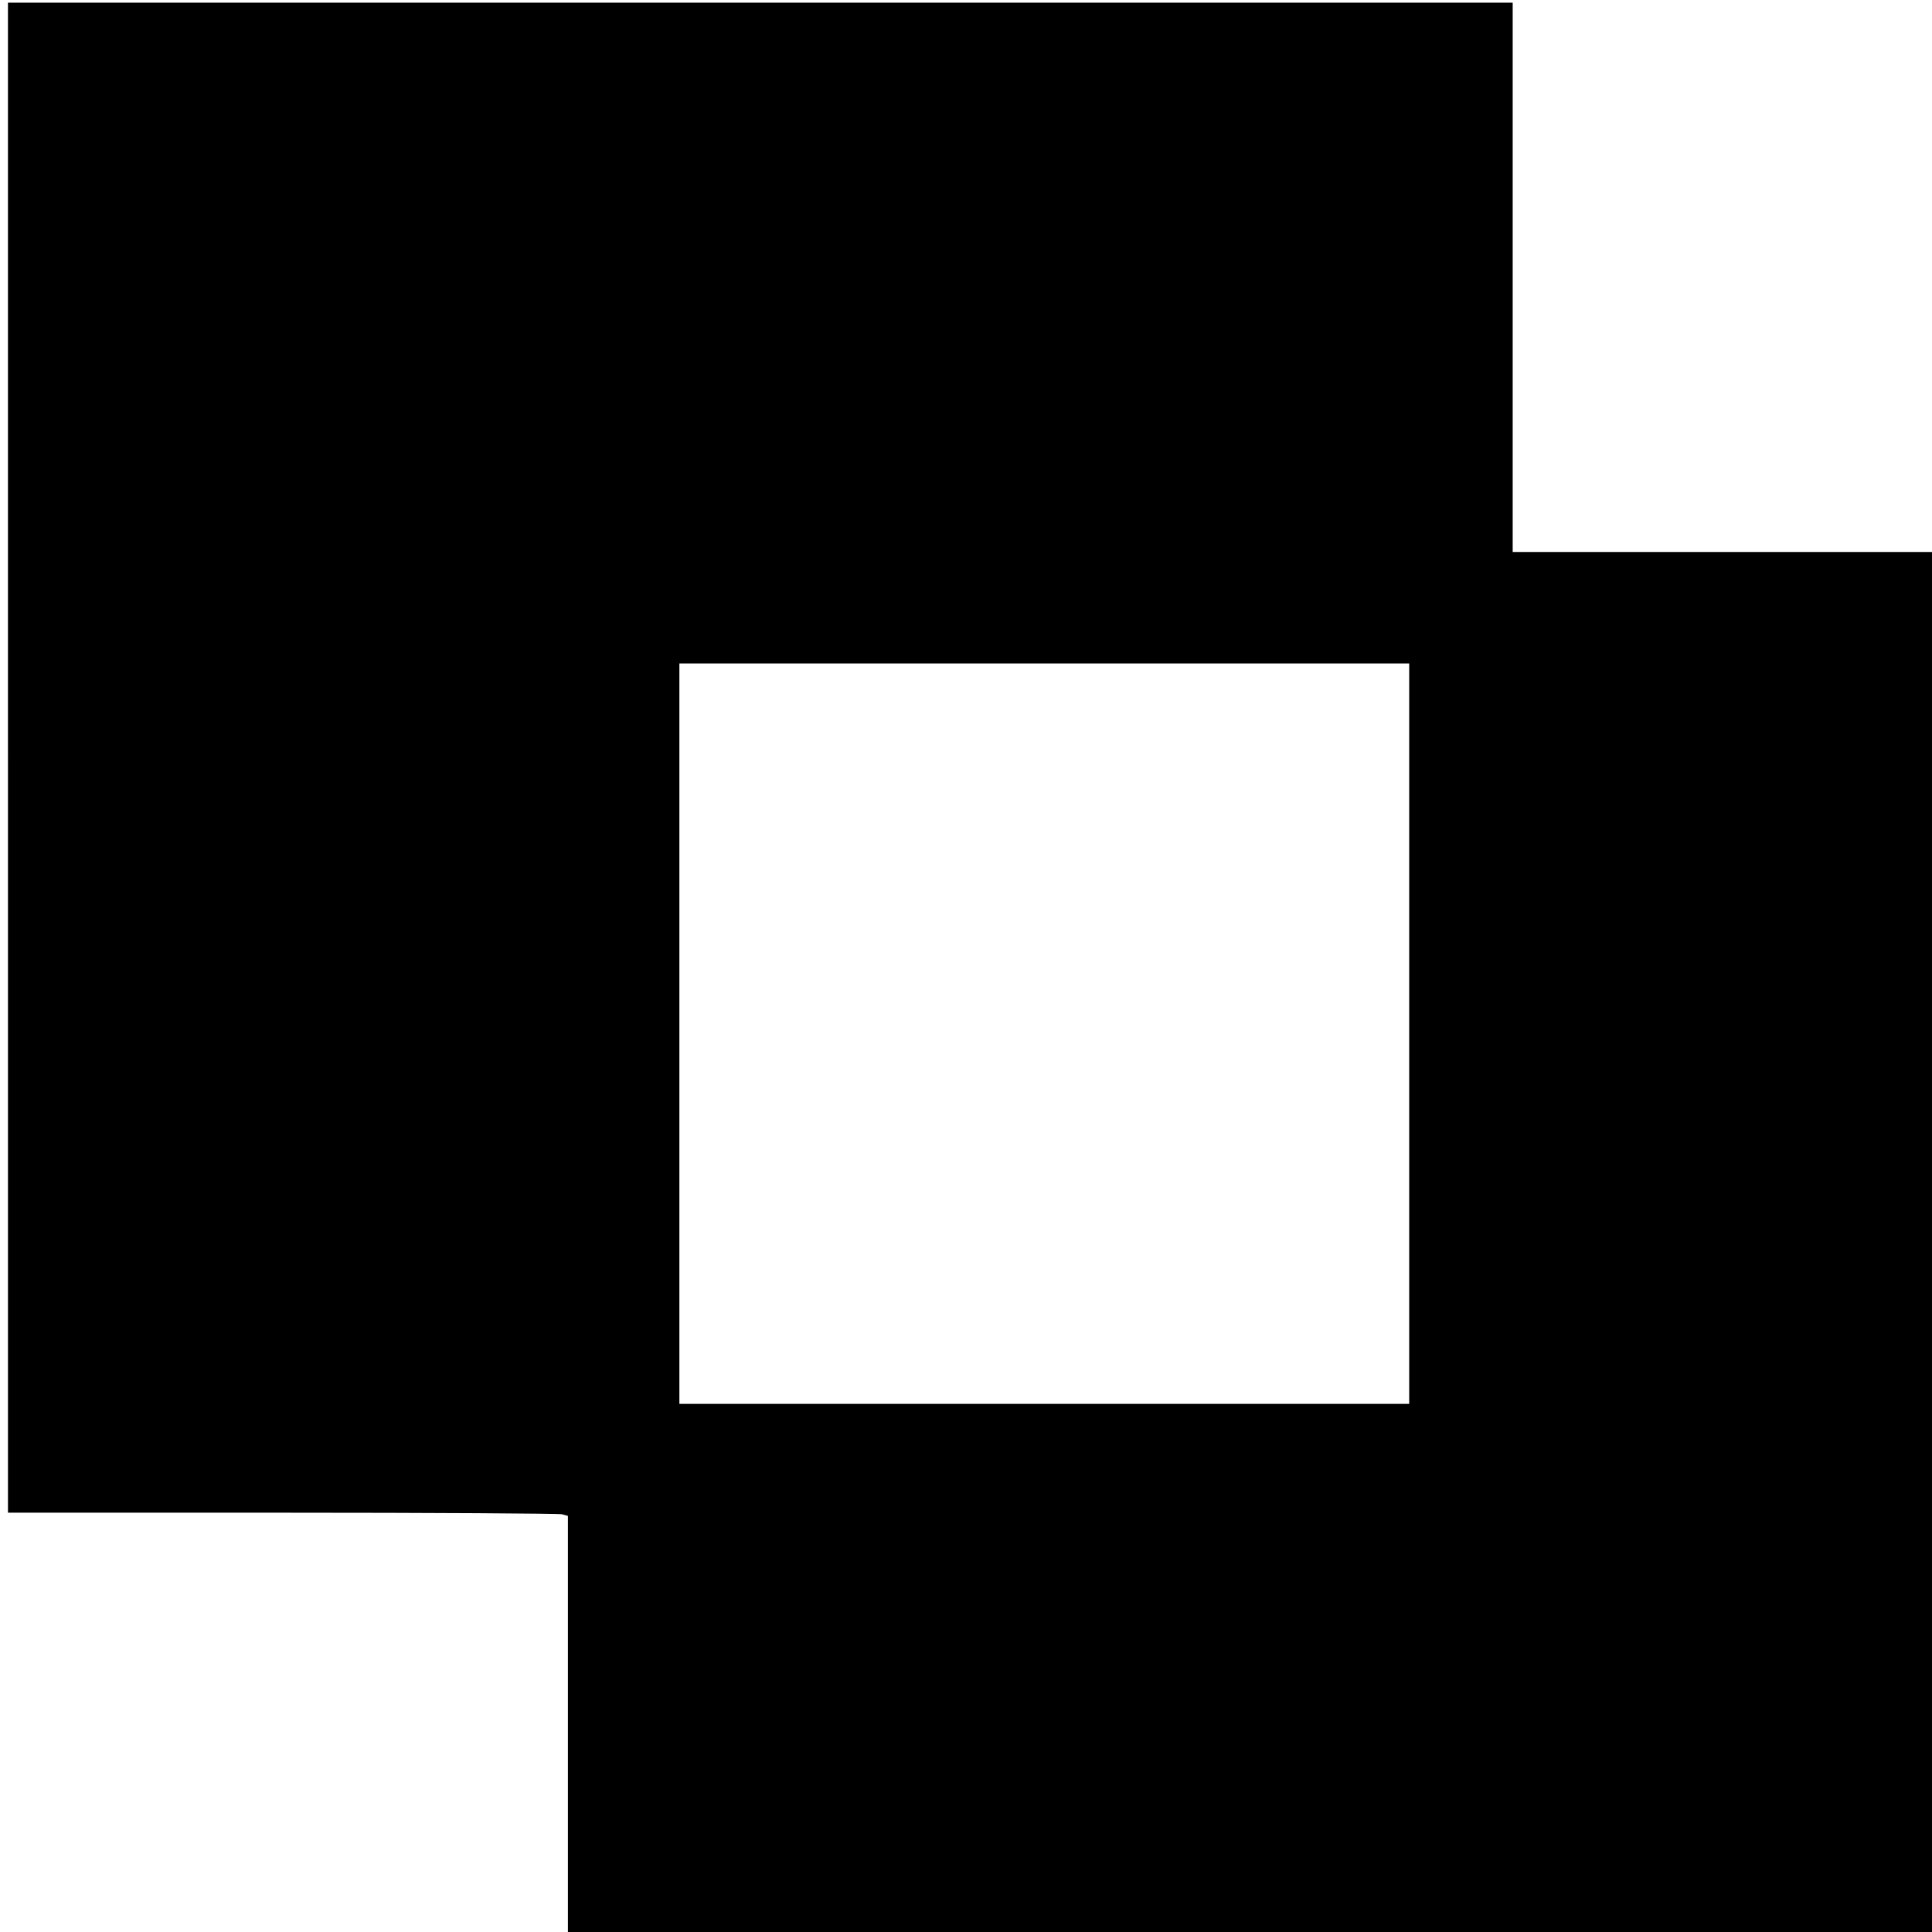 <?xml version="1.0" standalone="no"?>
<!DOCTYPE svg PUBLIC "-//W3C//DTD SVG 20010904//EN"
 "http://www.w3.org/TR/2001/REC-SVG-20010904/DTD/svg10.dtd">
<svg version="1.0" xmlns="http://www.w3.org/2000/svg"
 width="728pt" height="728pt" viewBox="0 0 728 728"
 preserveAspectRatio="xMidYMid meet">
<g transform="translate(0,728) scale(0.1,-0.1)"
fill="#000000" stroke="none">
<path d="M30 4425 l0 -2845 1033 0 c567 0 1042 -3 1055 -6 l22 -6 0 -784 0
-784 2570 0 2570 0 0 2600 0 2600 -790 0 -790 0 0 1035 0 1035 -2835 0 -2835
0 0 -2845z m5280 -1040 l0 -1395 -1375 0 -1375 0 0 1395 0 1395 1375 0 1375 0
0 -1395z"/>
</g>
</svg>
